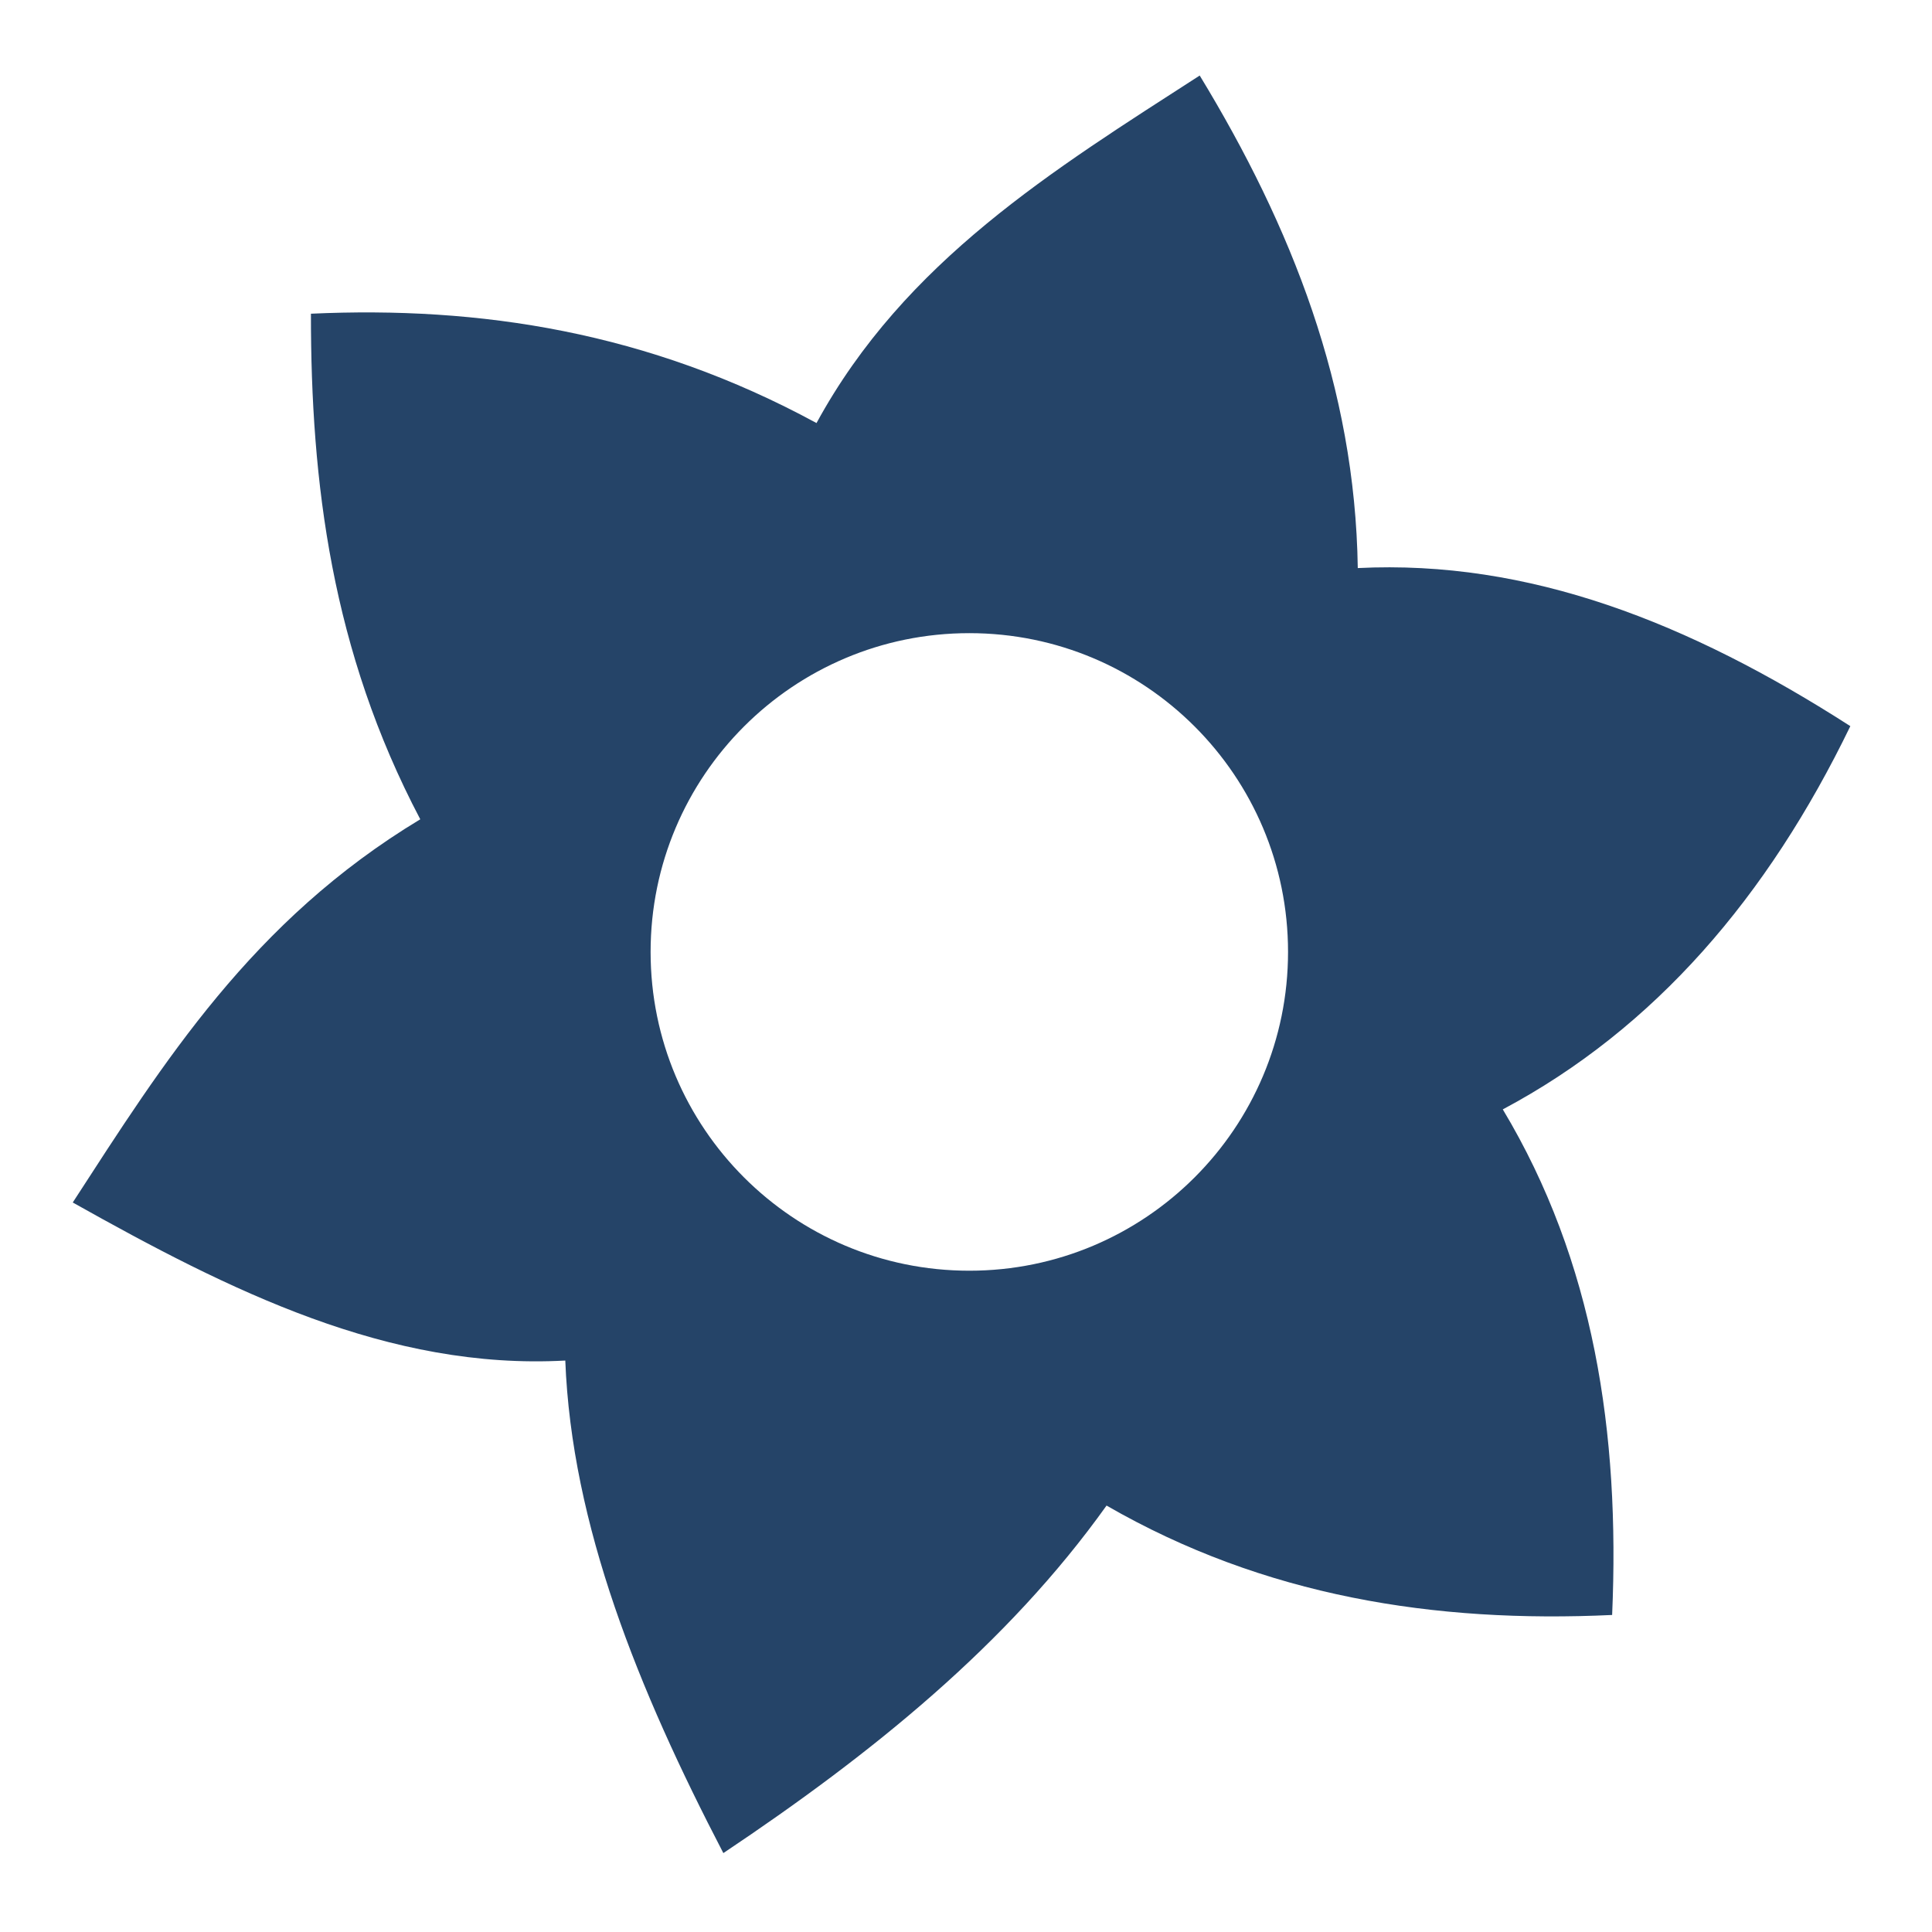 <?xml version="1.0" encoding="utf-8"?>
<!-- Uploaded to: SVG Repo, www.svgrepo.com, Generator: SVG Repo Mixer Tools -->
<svg fill="#254468" width="800px" height="800px" viewBox="0 0 32 32" version="1.1" xmlns="http://www.w3.org/2000/svg">
<title>flower</title>
<path d="M30.647 12.027c-2.674-1.718-5.326-2.759-8.158-2.618-0.044-2.996-1.096-5.655-2.618-8.158-2.421 1.562-4.886 3.073-6.347 5.756-2.791-1.516-5.583-1.939-8.374-1.811-0.002 2.791 0.341 5.583 1.811 8.374-2.788 1.681-4.25 4.025-5.756 6.347 2.602 1.461 5.232 2.778 8.158 2.618 0.105 2.719 1.204 5.439 2.618 8.158 2.459-1.644 4.706-3.457 6.347-5.756 2.611 1.505 5.434 1.95 8.374 1.812v0c0.131-3.012-0.299-5.855-1.811-8.374 2.521-1.342 4.388-3.523 5.756-6.347zM16.055 21.047c-2.916 0-5.279-2.364-5.279-5.28s2.364-5.28 5.279-5.28c2.916 0 5.279 2.364 5.279 5.28s-2.364 5.28-5.279 5.28z"></path>
</svg>